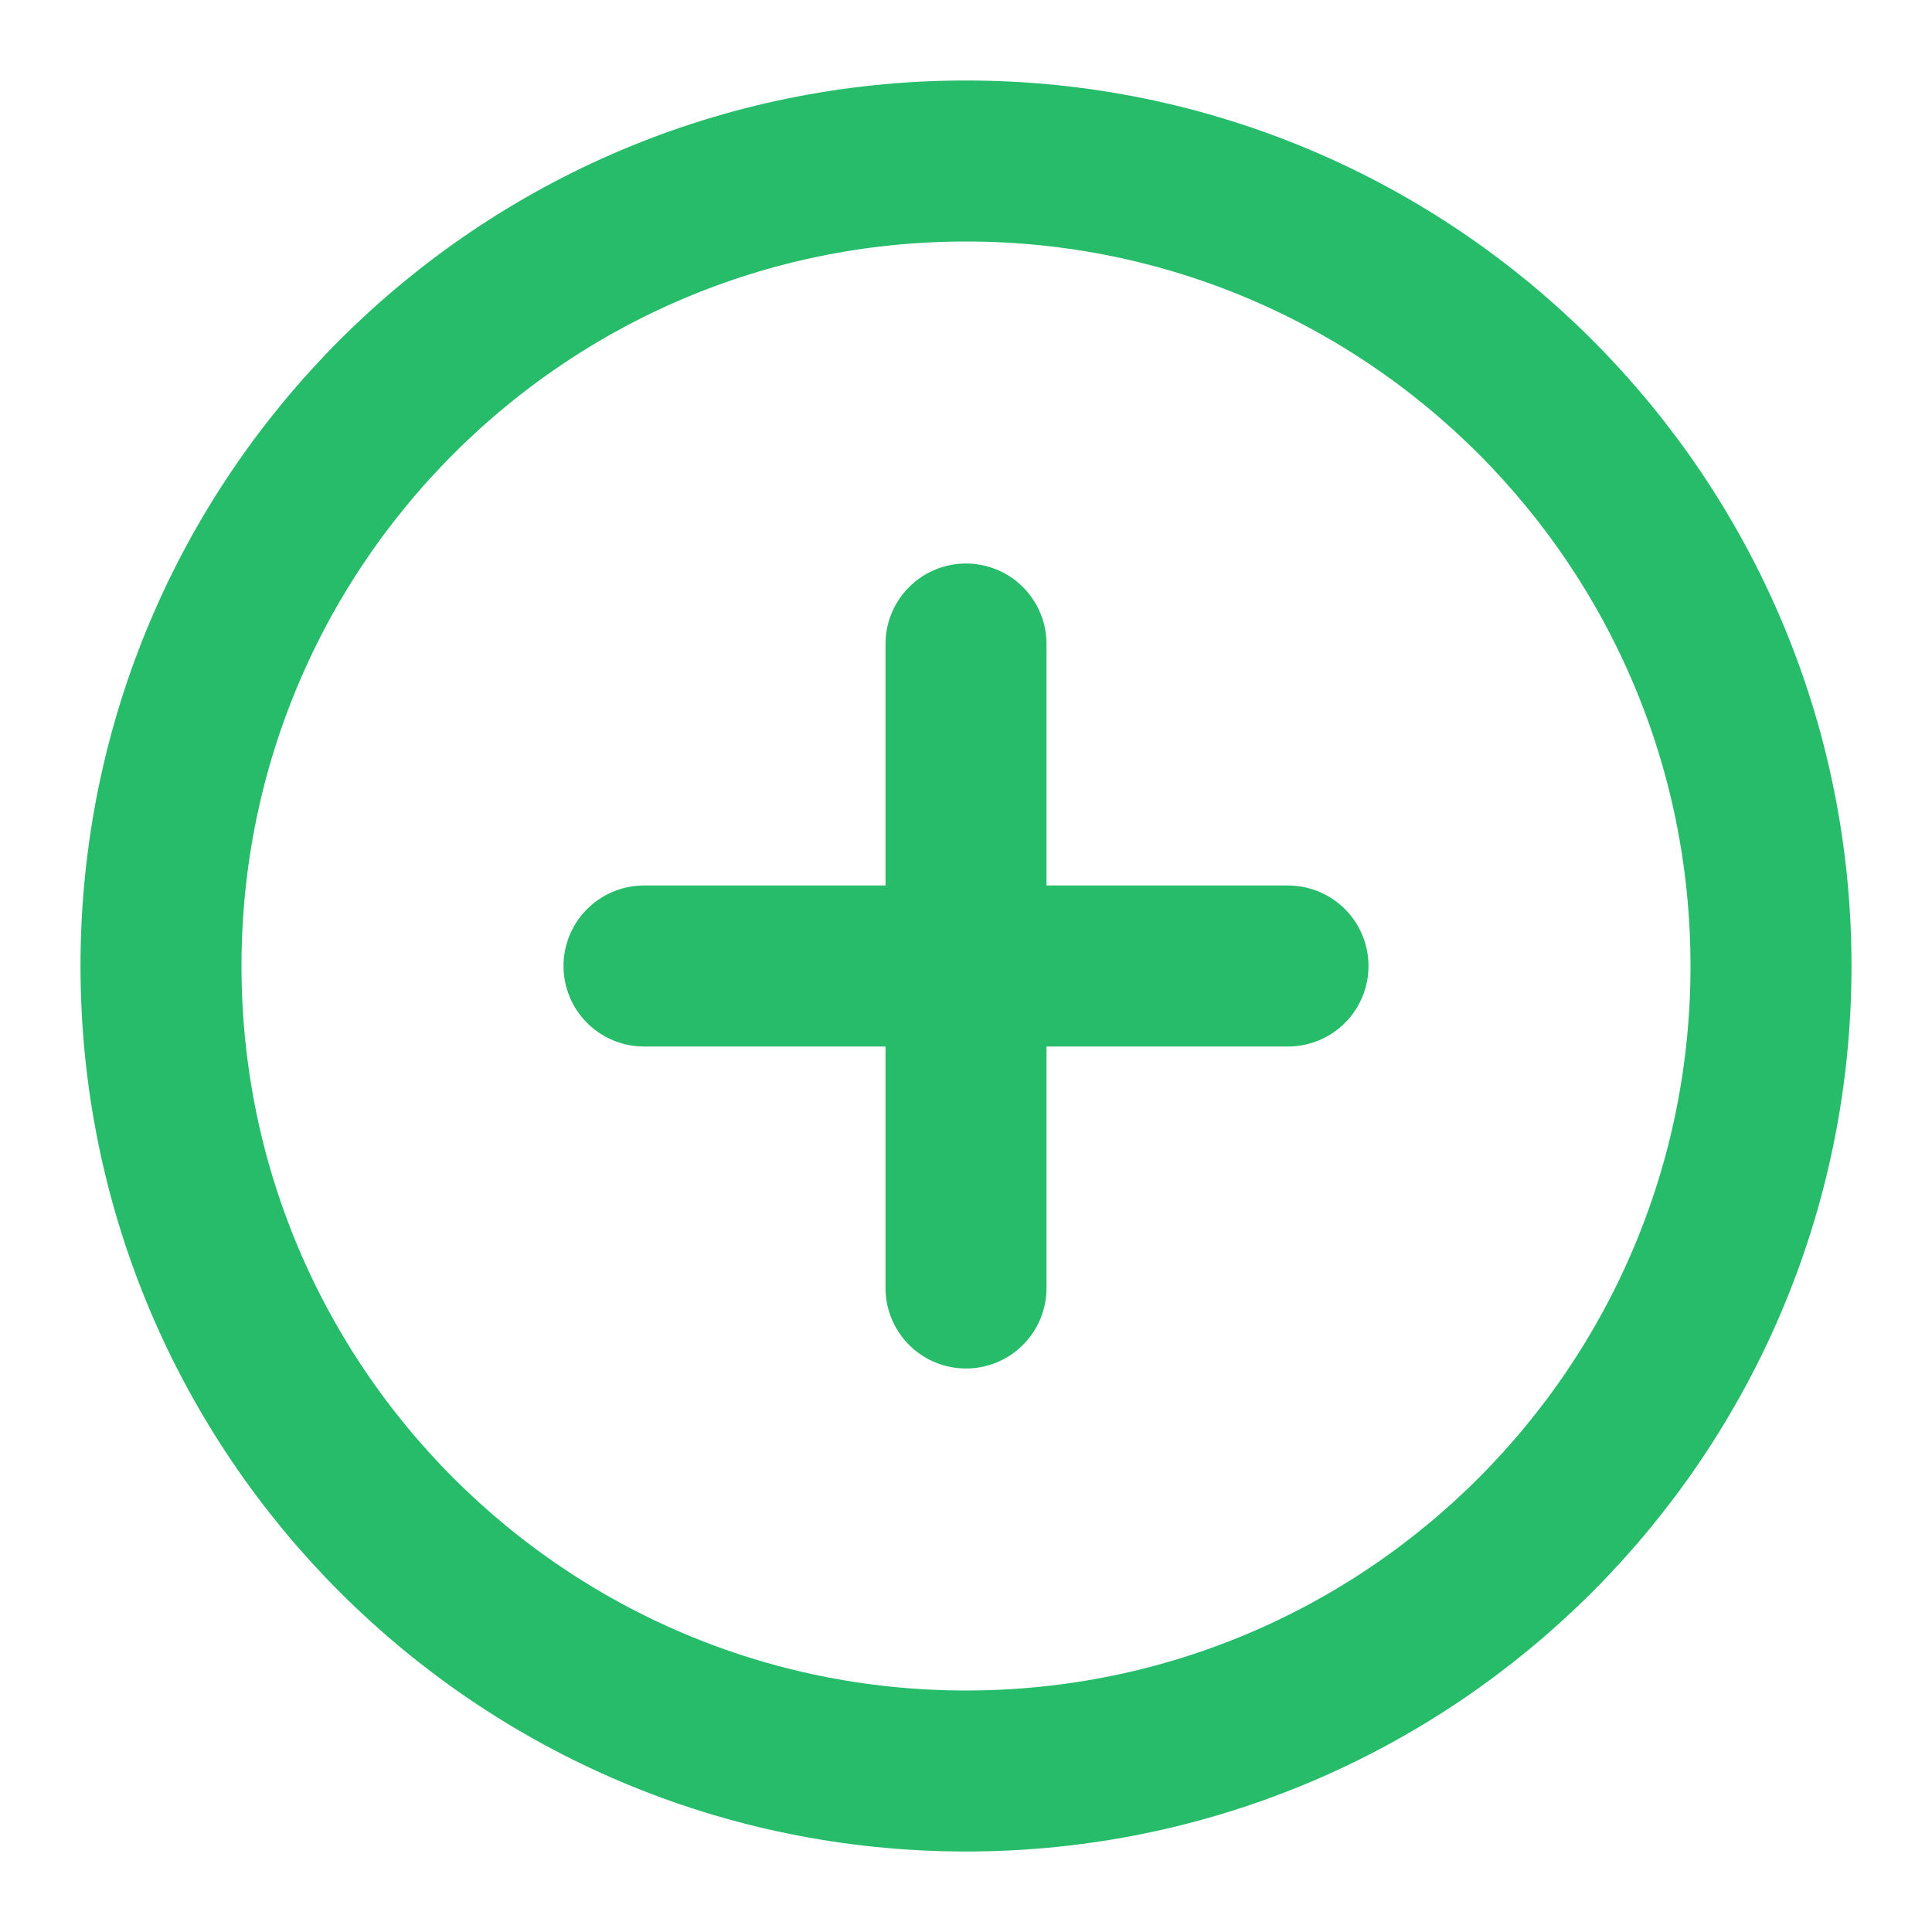 <svg width="24" height="24" viewBox="0 0 24 24" fill="none" xmlns="http://www.w3.org/2000/svg">
<path d="M12 22C17.523 22 22 17.523 22 12C22 6.477 17.523 2 12 2C6.477 2 2 6.477 2 12C2 17.523 6.477 22 12 22Z" stroke="#26BC6A" stroke-width="2" stroke-linecap="round" stroke-linejoin="round"/>
<path d="M12 8V16" stroke="#26BC6A" stroke-width="2" stroke-linecap="round" stroke-linejoin="round"/>
<path d="M8 12H16" stroke="#26BC6A" stroke-width="2" stroke-linecap="round" stroke-linejoin="round"/>
</svg>
